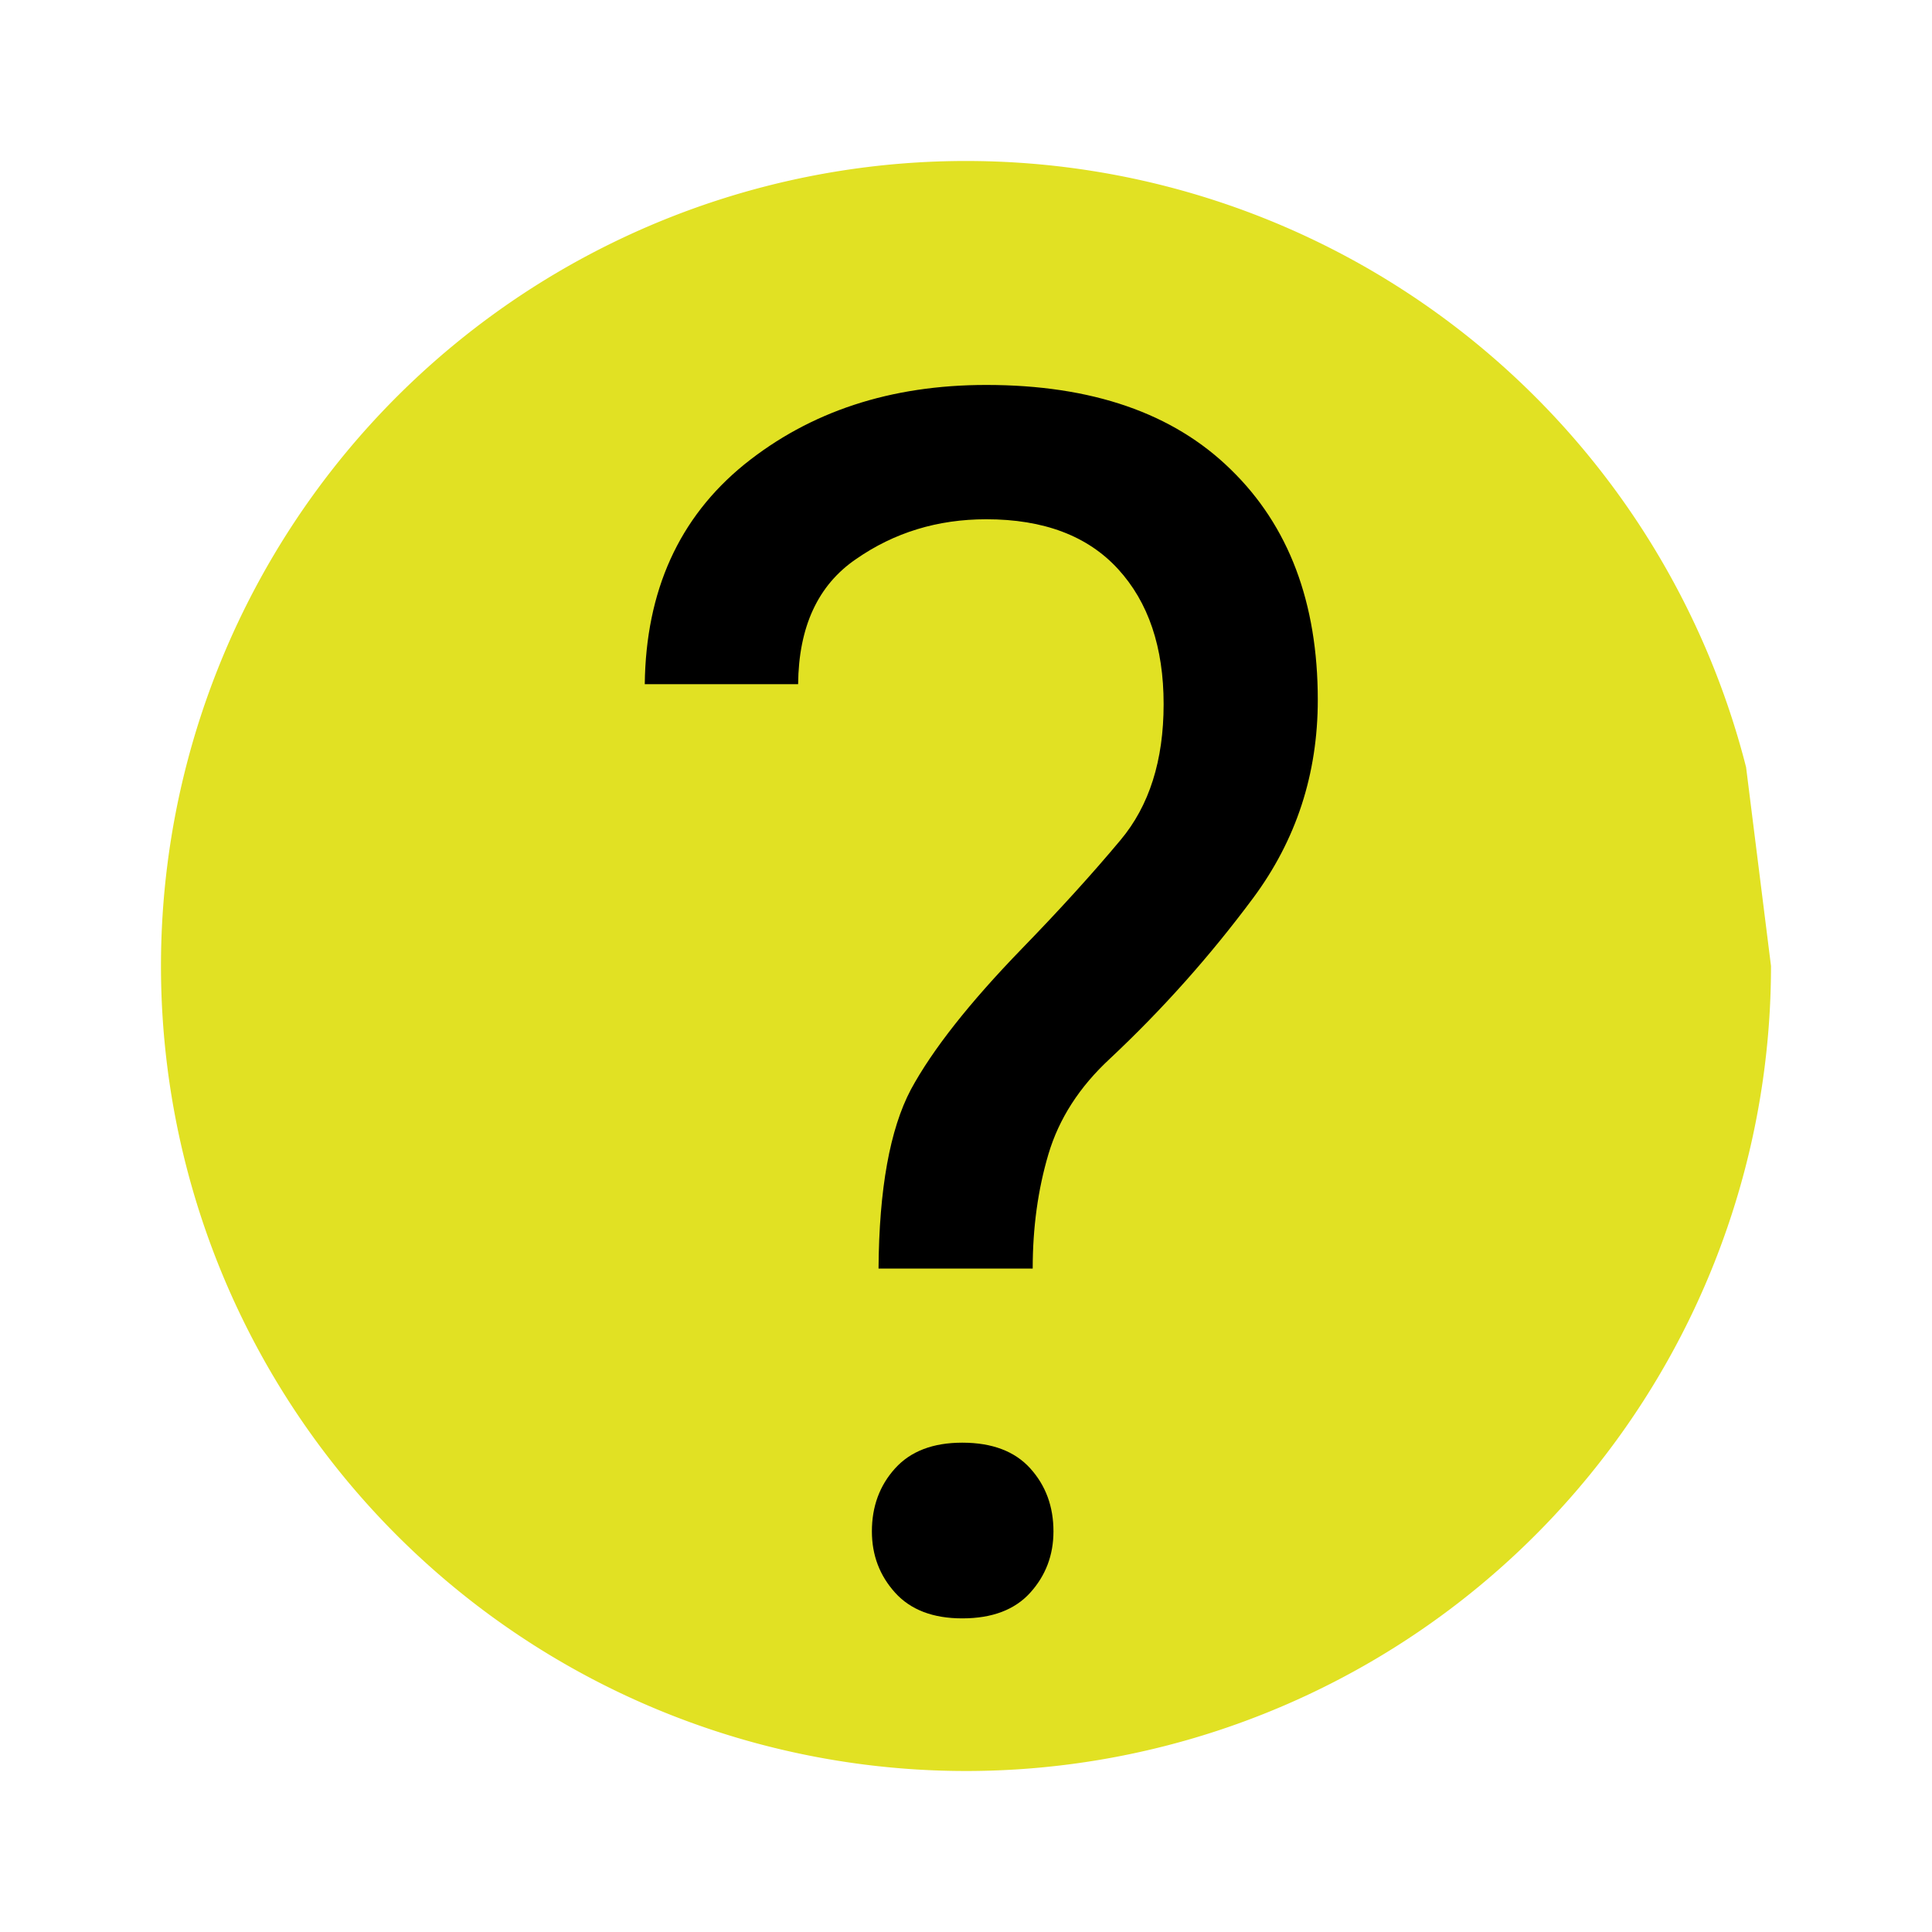 <?xml version="1.0" encoding="UTF-8" standalone="no"?>
<!-- Created with Inkscape (http://www.inkscape.org/) -->

<svg
   width="48.0px"
   height="48.0px"
   viewBox="0 0 48.0 48.0"
   version="1.1"
   id="SVGRoot"
   sodipodi:docname="basic-question.svg"
   inkscape:version="1.1.2 (0a00cf5339, 2022-02-04)"
   xmlns:inkscape="http://www.inkscape.org/namespaces/inkscape"
   xmlns:sodipodi="http://sodipodi.sourceforge.net/DTD/sodipodi-0.dtd"
   xmlns="http://www.w3.org/2000/svg"
   xmlns:svg="http://www.w3.org/2000/svg">
  <sodipodi:namedview
     id="namedview829"
     pagecolor="#ffffff"
     bordercolor="#666666"
     borderopacity="1.0"
     inkscape:pageshadow="2"
     inkscape:pageopacity="0.0"
     inkscape:pagecheckerboard="0"
     inkscape:document-units="px"
     showgrid="true"
     inkscape:zoom="21.694052"
     inkscape:cx="11.523896"
     inkscape:cy="31.782905"
     inkscape:window-width="3840"
     inkscape:window-height="2070"
     inkscape:window-x="1920"
     inkscape:window-y="0"
     inkscape:window-maximized="1"
     inkscape:current-layer="layer1">
    <inkscape:grid
       type="xygrid"
       id="grid892" />
  </sodipodi:namedview>
  <defs
     id="defs824" />
  <g
     inkscape:label="Layer 1"
     inkscape:groupmode="layer"
     id="layer1">
    <path
       style="opacity:0.998;fill:#e1e123;stroke:#040000;stroke-width:0;stroke-linecap:round;paint-order:markers stroke fill;fill-opacity:1"
       id="path941"
       sodipodi:type="arc"
       sodipodi:cx="24"
       sodipodi:cy="24"
       sodipodi:rx="20"
       sodipodi:ry="20"
       sodipodi:start="0"
       sodipodi:end="6.0336556"
       sodipodi:open="true"
       sodipodi:arc-type="arc"
       d="M 44,24 A 20,20 0 0 1 25.247,43.961 20,20 0 0 1 4.155,26.489 20,20 0 0 1 20.279,4.349 20,20 0 0 1 43.381,19.061" />
    <g
       aria-label="?"
       id="text22203"
       style="font-size:42.173px;line-height:1.25;font-family:Roboto;-inkscape-font-specification:'Roboto, Normal';font-variant-ligatures:none;letter-spacing:0px;word-spacing:0px;stroke-width:1.757">
      <path
         d="m 25.657,31.518 h -3.83 q 0.021,-2.965 0.803,-4.448 0.803,-1.483 2.759,-3.501 1.4,-1.441 2.45,-2.698 1.071,-1.277 1.071,-3.377 0,-2.121 -1.133,-3.357 -1.133,-1.236 -3.274,-1.236 -1.812,0 -3.233,0.988 -1.421,0.968 -1.441,3.109 h -3.81 q 0.041,-3.48 2.471,-5.457 2.45,-1.977 6.013,-1.977 3.933,0 6.075,2.1 2.162,2.1 2.162,5.725 0,2.759 -1.606,4.922 -1.606,2.162 -3.562,3.995 -1.133,1.05 -1.524,2.368 -0.391,1.318 -0.391,2.842 z m -3.995,6.528 q 0,-0.927 0.577,-1.565 0.577,-0.638 1.668,-0.638 1.112,0 1.689,0.638 0.577,0.638 0.577,1.565 0,0.885 -0.577,1.524 -0.577,0.638 -1.689,0.638 -1.091,0 -1.668,-0.638 -0.577,-0.638 -0.577,-1.524 z"
         id="path1260" />
    </g>
  </g>
</svg>
